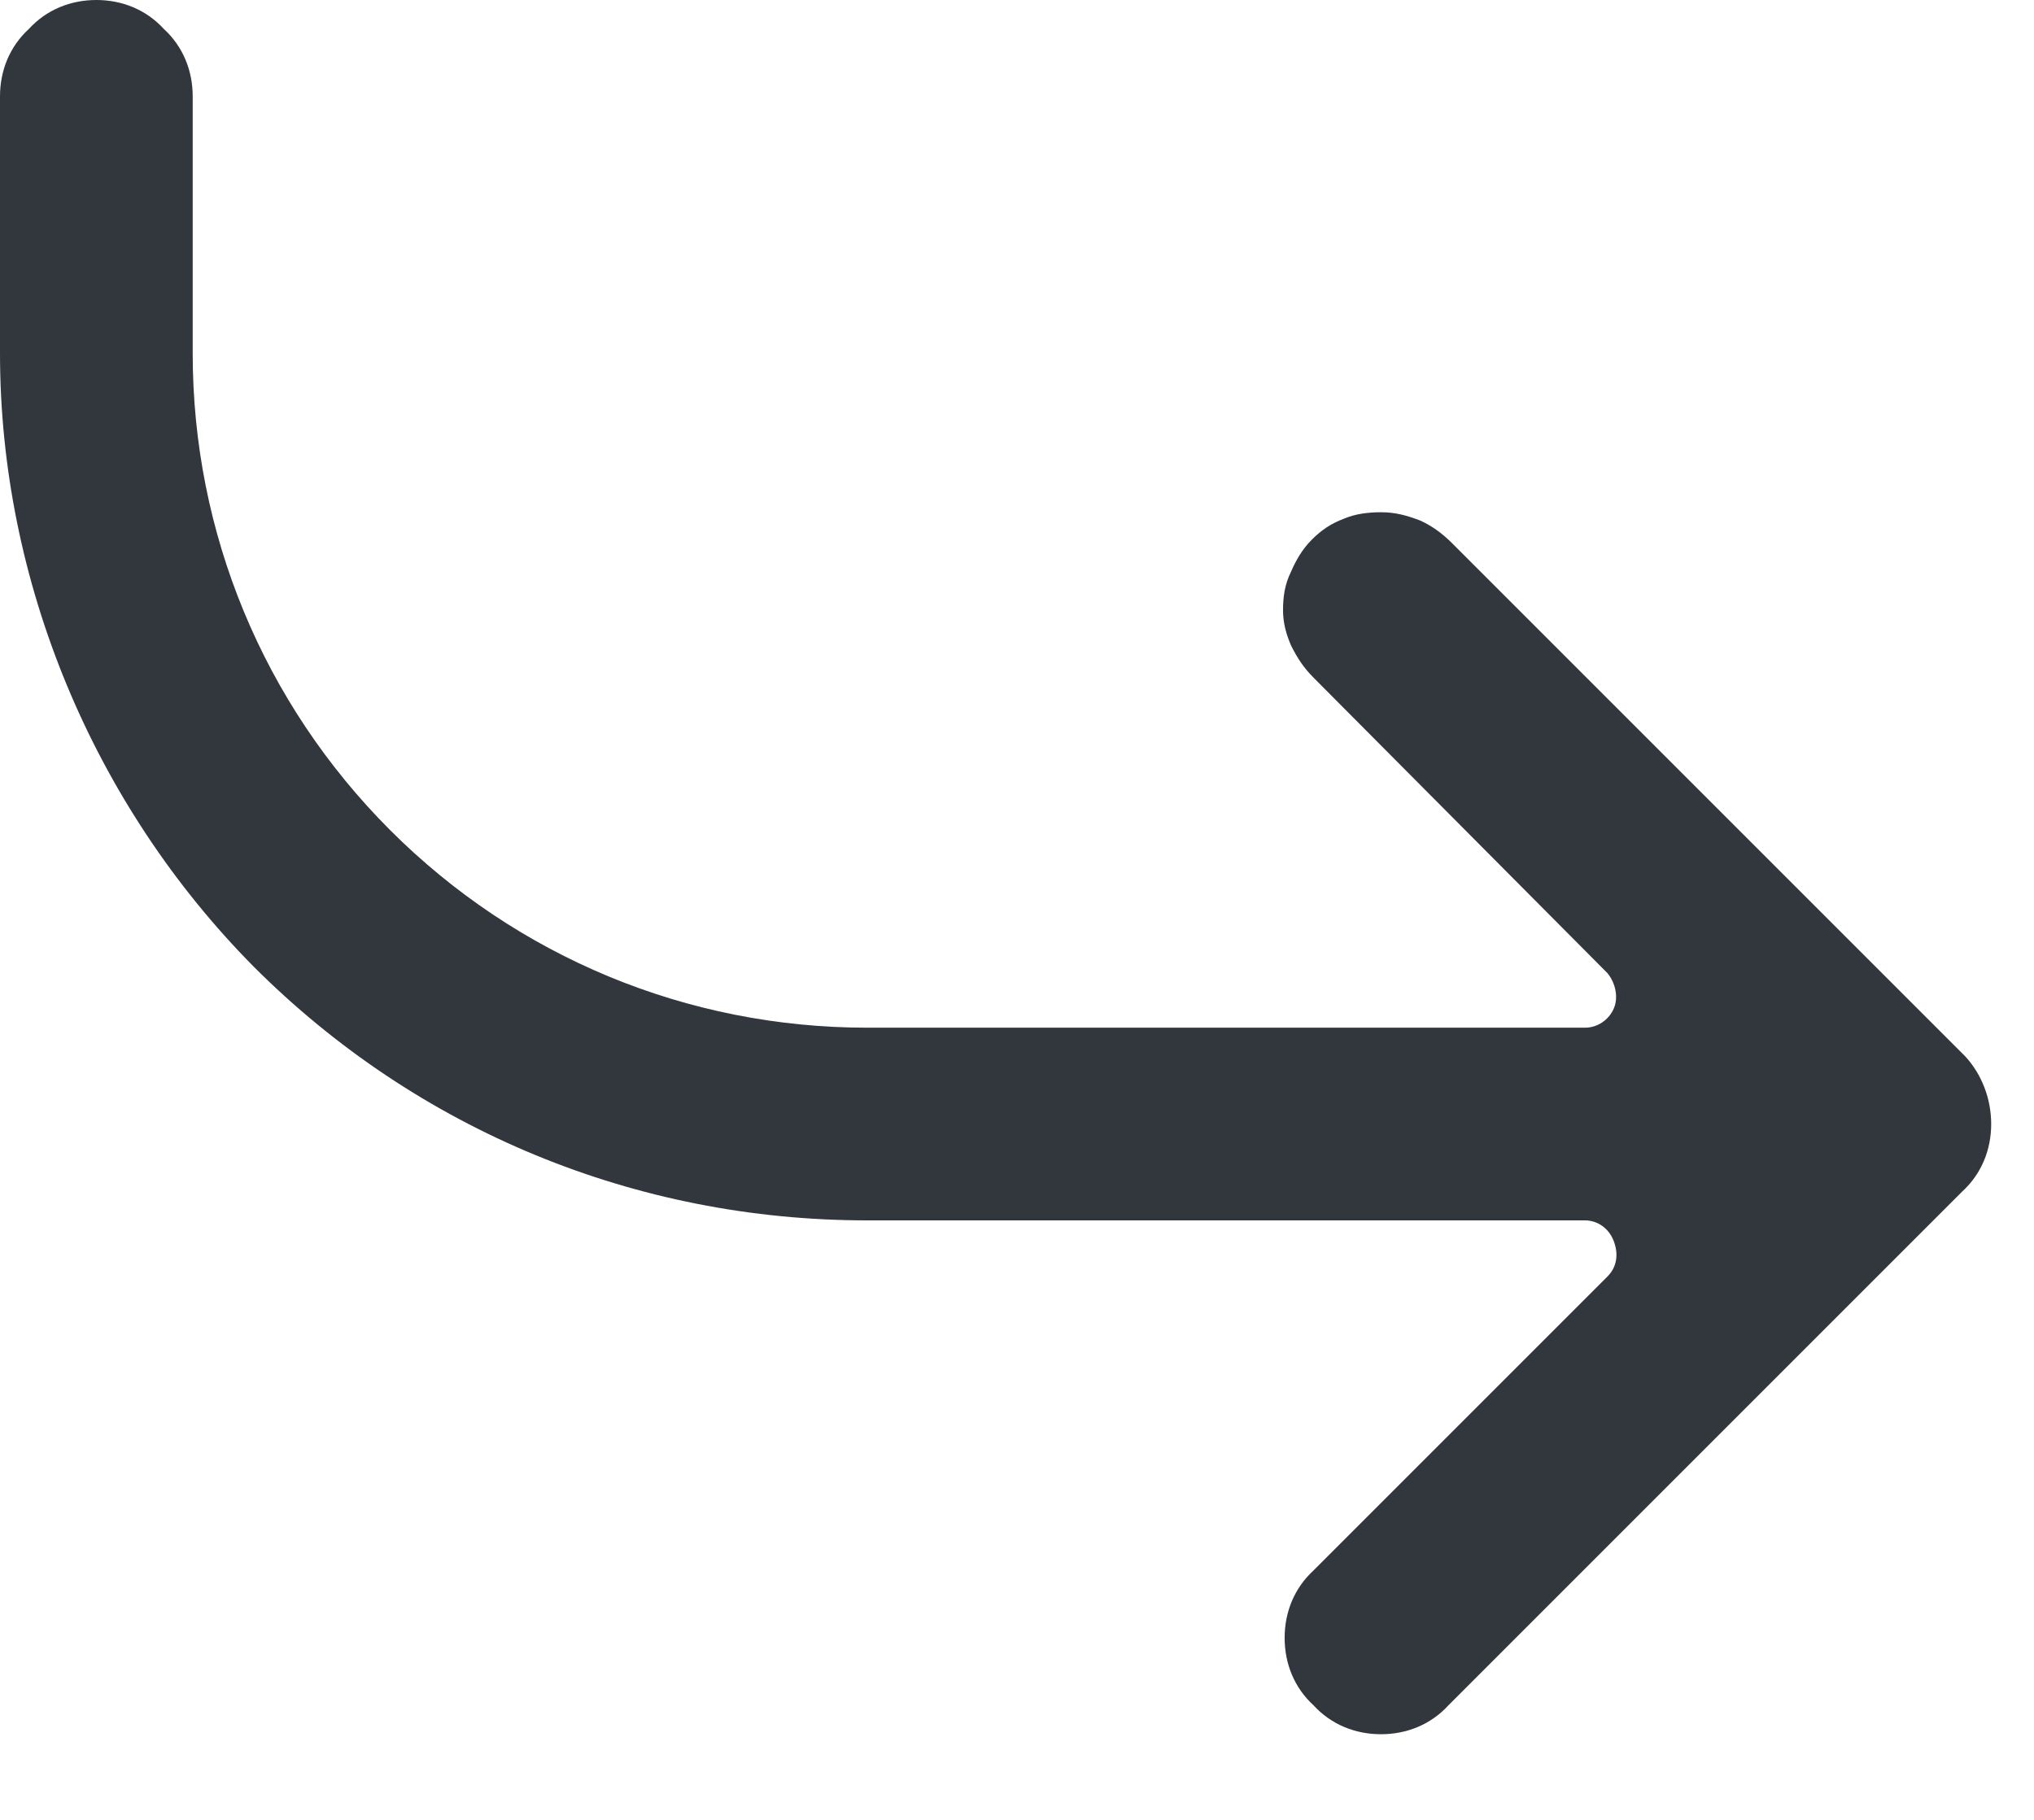 <svg width="19" height="17" viewBox="0 0 19 17" fill="none" xmlns="http://www.w3.org/2000/svg">
<path fill-rule="evenodd" clip-rule="evenodd" d="M12.9 16.2C12.66 16.2 12.435 16.11 12.27 15.93C12.09 15.765 12 15.54 12 15.3C12 15.06 12.09 14.835 12.27 14.67L15.015 11.925C15.105 11.835 15.12 11.715 15.075 11.595C15.03 11.475 14.925 11.4 14.805 11.4H8.1C5.94 11.4 3.9 10.56 2.37 9.03C0.87 7.515 0 5.43 0 3.3V0.9C0 0.66 0.09 0.435 0.27 0.27C0.435 0.09 0.66 0 0.9 0C1.14 0 1.365 0.09 1.53 0.27C1.71 0.435 1.8 0.66 1.8 0.9V3.3C1.8 4.98 2.46 6.57 3.645 7.755C4.83 8.94 6.42 9.6 8.1 9.6H14.805C14.925 9.6 15.03 9.525 15.075 9.42C15.12 9.315 15.09 9.18 15.015 9.09L12.27 6.33C12.18 6.24 12.12 6.15 12.06 6.03C12.015 5.925 11.985 5.82 11.985 5.7C11.985 5.58 12 5.46 12.06 5.34C12.105 5.235 12.165 5.13 12.255 5.04C12.345 4.95 12.435 4.89 12.555 4.845C12.66 4.8 12.78 4.785 12.9 4.785C13.035 4.785 13.14 4.815 13.26 4.86C13.365 4.905 13.47 4.98 13.56 5.07L18.36 9.87C18.51 10.035 18.6 10.26 18.6 10.5C18.6 10.74 18.51 10.965 18.33 11.13L13.53 15.93C13.365 16.11 13.14 16.2 12.9 16.2Z" fill="#32373D"/>
</svg>
